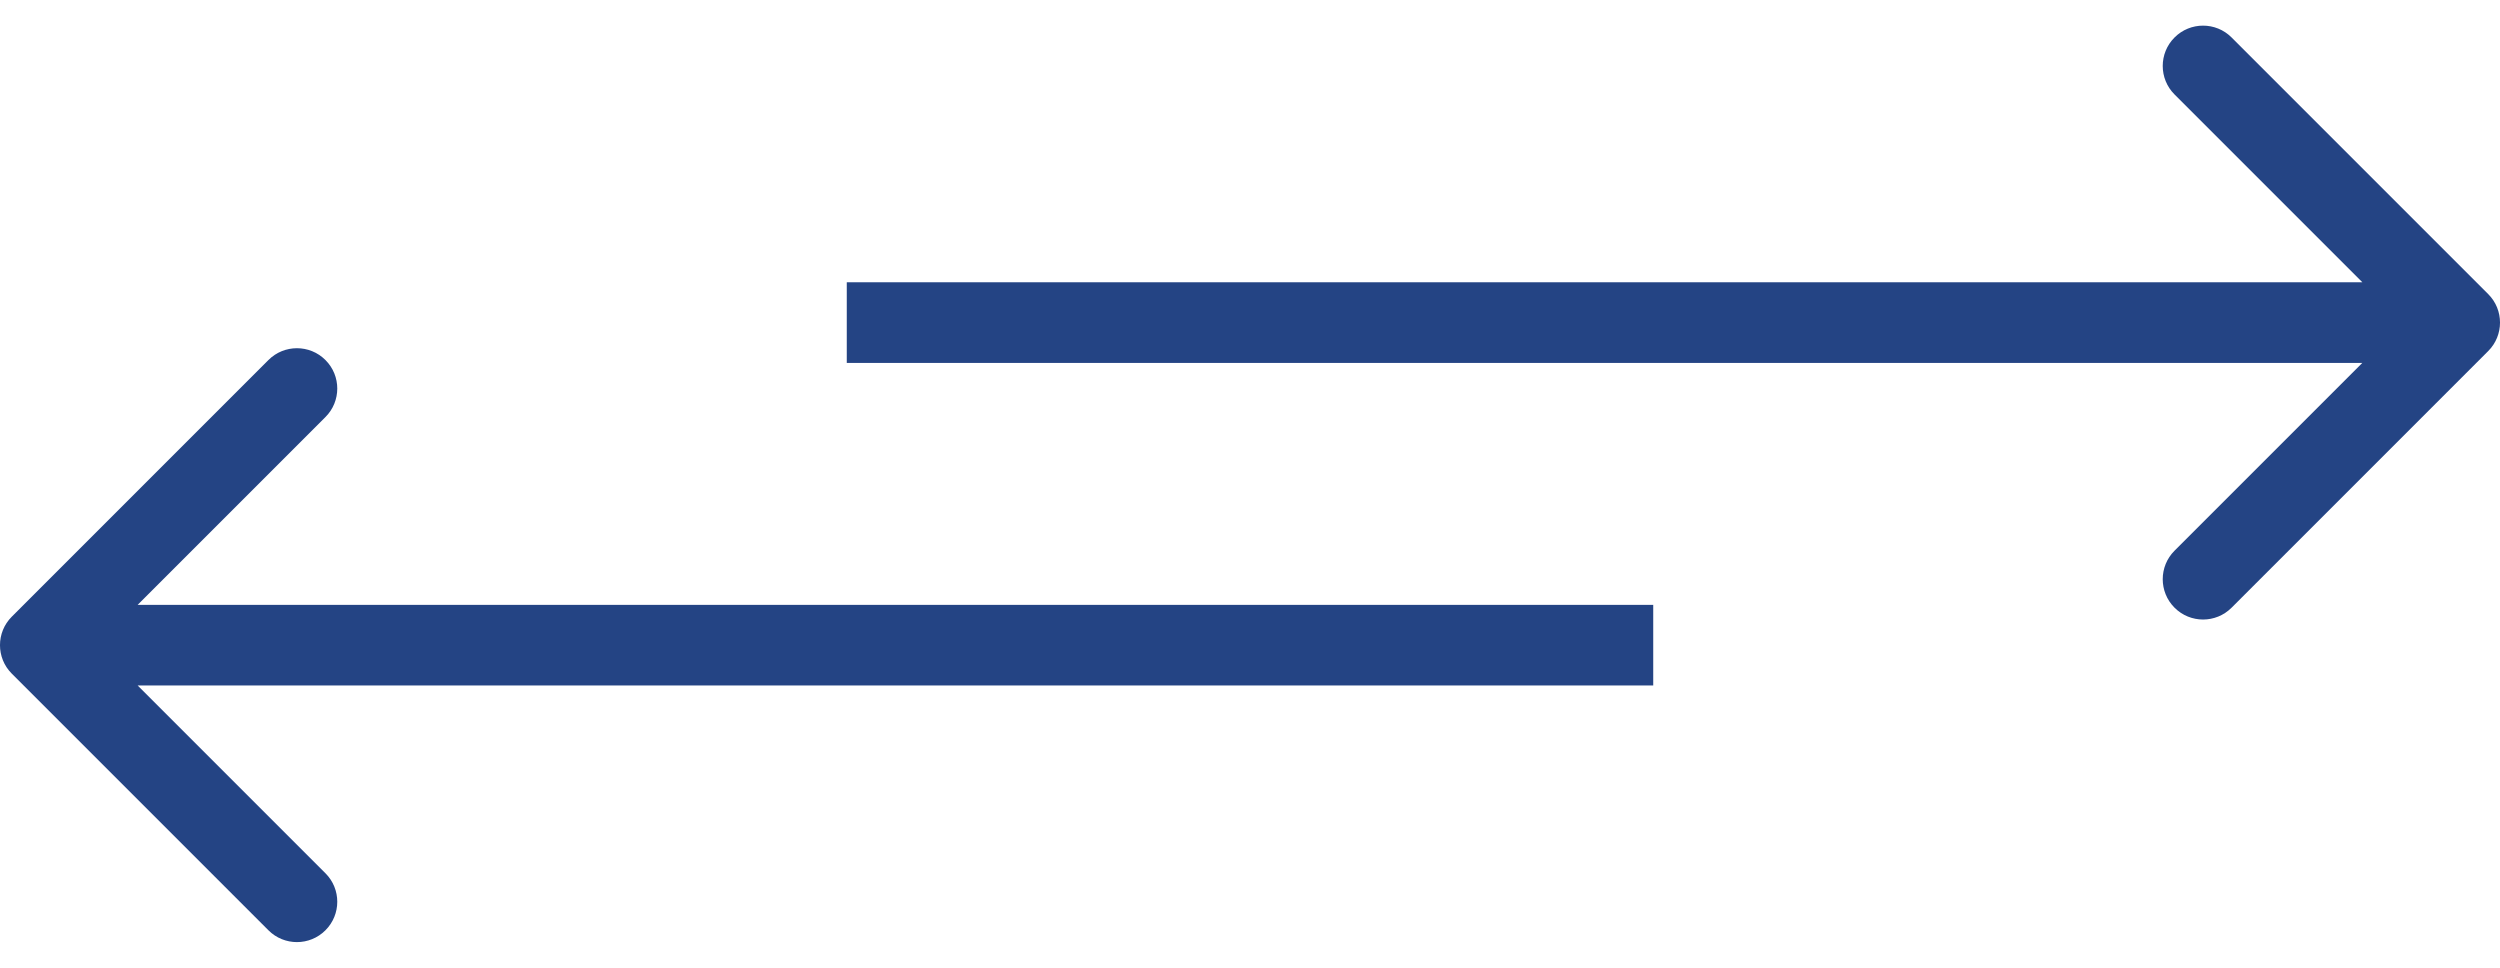 <svg width="62" height="24" viewBox="0 0 62 24" fill="none" xmlns="http://www.w3.org/2000/svg">
<path d="M0.293 15.293C-0.098 15.683 -0.098 16.317 0.293 16.707L6.657 23.071C7.047 23.462 7.681 23.462 8.071 23.071C8.462 22.68 8.462 22.047 8.071 21.657L2.414 16L8.071 10.343C8.462 9.953 8.462 9.319 8.071 8.929C7.681 8.538 7.047 8.538 6.657 8.929L0.293 15.293ZM61.707 8.707C62.098 8.317 62.098 7.683 61.707 7.293L55.343 0.929C54.953 0.538 54.319 0.538 53.929 0.929C53.538 1.319 53.538 1.953 53.929 2.343L59.586 8L53.929 13.657C53.538 14.047 53.538 14.681 53.929 15.071C54.319 15.462 54.953 15.462 55.343 15.071L61.707 8.707ZM41 15H1V17H41V15ZM21 9H61V7H21V9Z" fill="#244484"/>
</svg>
